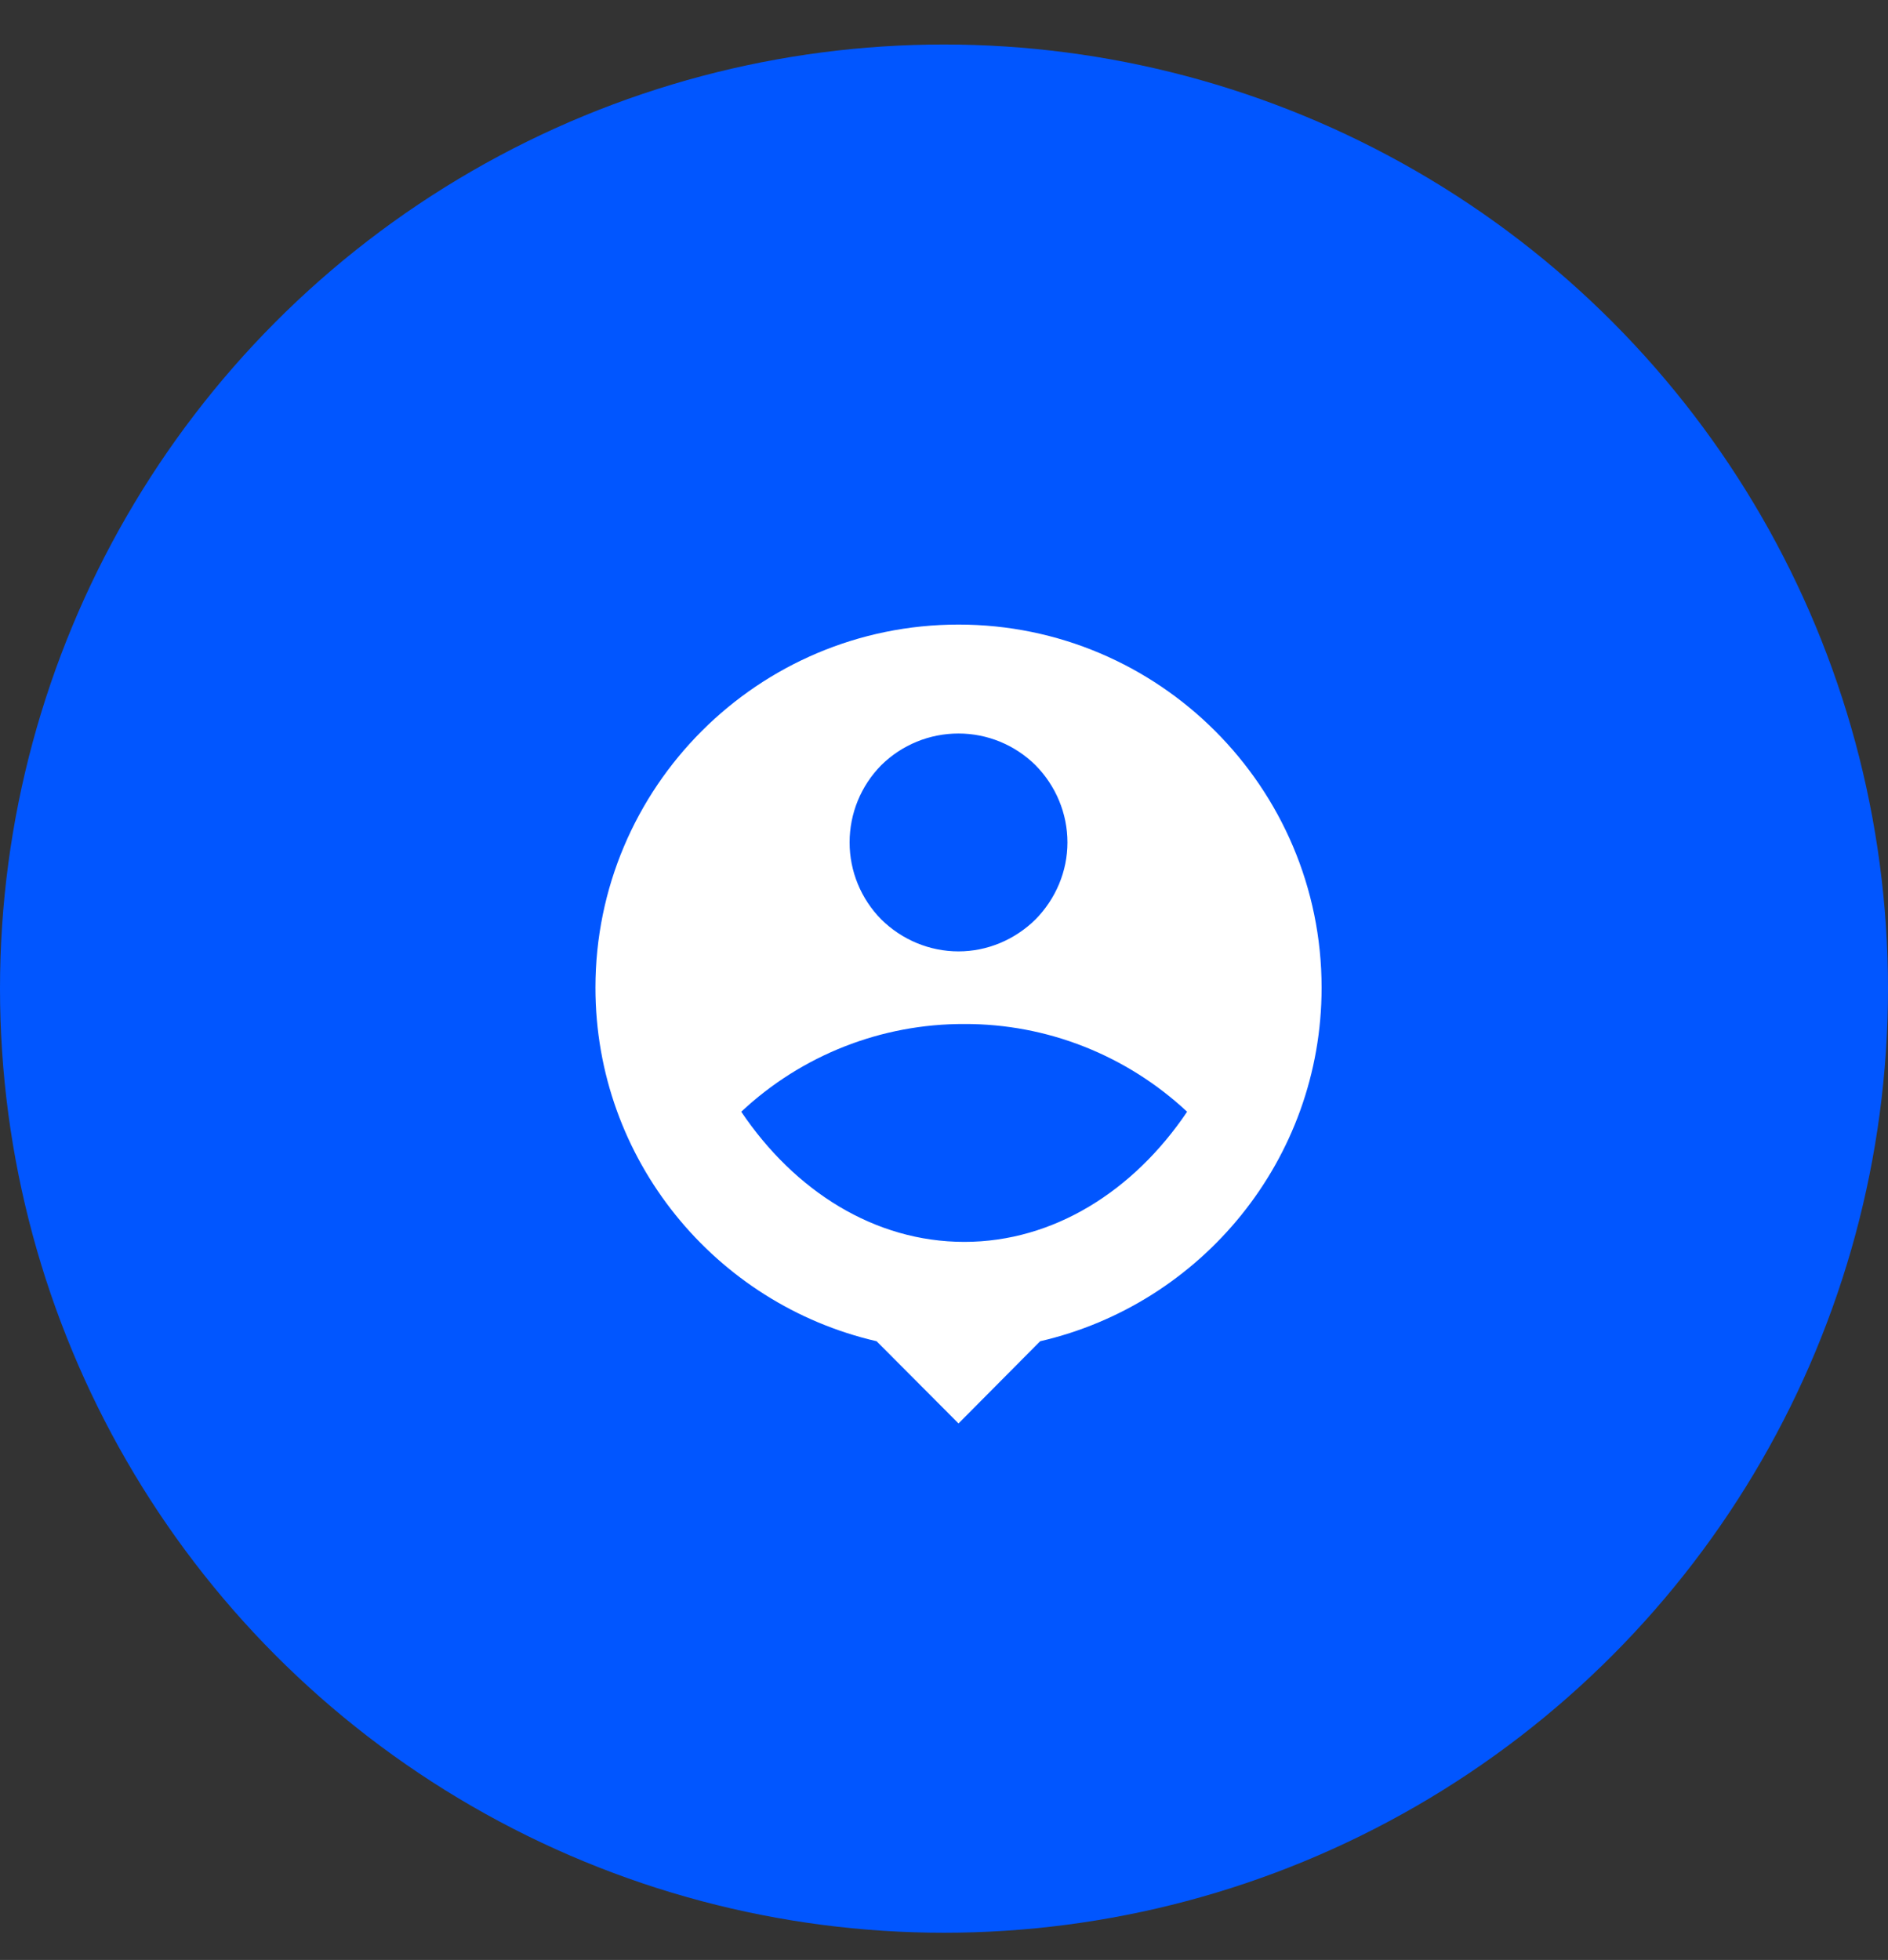 <svg width="65" height="67.468" viewBox="0 0 65 67.468" fill="none" xmlns="http://www.w3.org/2000/svg" xmlns:xlink="http://www.w3.org/1999/xlink">
	<rect x="0" y="0" width="65" height="67.468" fill="#333333" stroke="none"/>
	<desc>
			Created with Pixso.
	</desc>
	<defs>
		<clipPath id="clip41_4922">
			<rect id="ri:account-pin-circle-fill" width="30" height="30" transform="translate(18 19)" fill="white" fill-opacity="0"/>
		</clipPath>
	</defs>
	<circle id="Ellipse 26" cx="32.5" cy="34.032" r="32.5" fill="#0156FF" fill-opacity="1"/>
	<rect id="ri:account-pin-circle-fill" width="30" height="30" transform="translate(18 19)" fill="#FFFFFF" fill-opacity="0"/>
	<g clip-path="url(#clip41_4922)">
		<path id="Vector" d="M35.81 46.17L33 49L30.18 46.17C24.63 44.89 20.5 39.92 20.5 34C20.5 27.1 26.1 21.5 33 21.5C39.89 21.5 45.5 27.1 45.5 34C45.5 39.92 41.36 44.89 35.81 46.17ZM25.52 38.27C27.36 41 30.11 42.75 33.2 42.75C36.27 42.75 39.03 41 40.87 38.27C38.78 36.32 36.04 35.24 33.2 35.25C30.35 35.24 27.6 36.32 25.52 38.27ZM33 32.75C33.99 32.75 34.94 32.35 35.65 31.65C36.35 30.94 36.75 29.99 36.75 29C36.75 28 36.35 27.05 35.65 26.34C34.94 25.64 33.99 25.25 33 25.25C32 25.25 31.05 25.64 30.34 26.34C29.64 27.05 29.25 28 29.25 29C29.25 29.99 29.64 30.94 30.34 31.65C31.05 32.35 32 32.75 33 32.75Z" fill="#FFFFFF" fill-opacity="1" fill-rule="nonzero"/>
	</g>
</svg>
